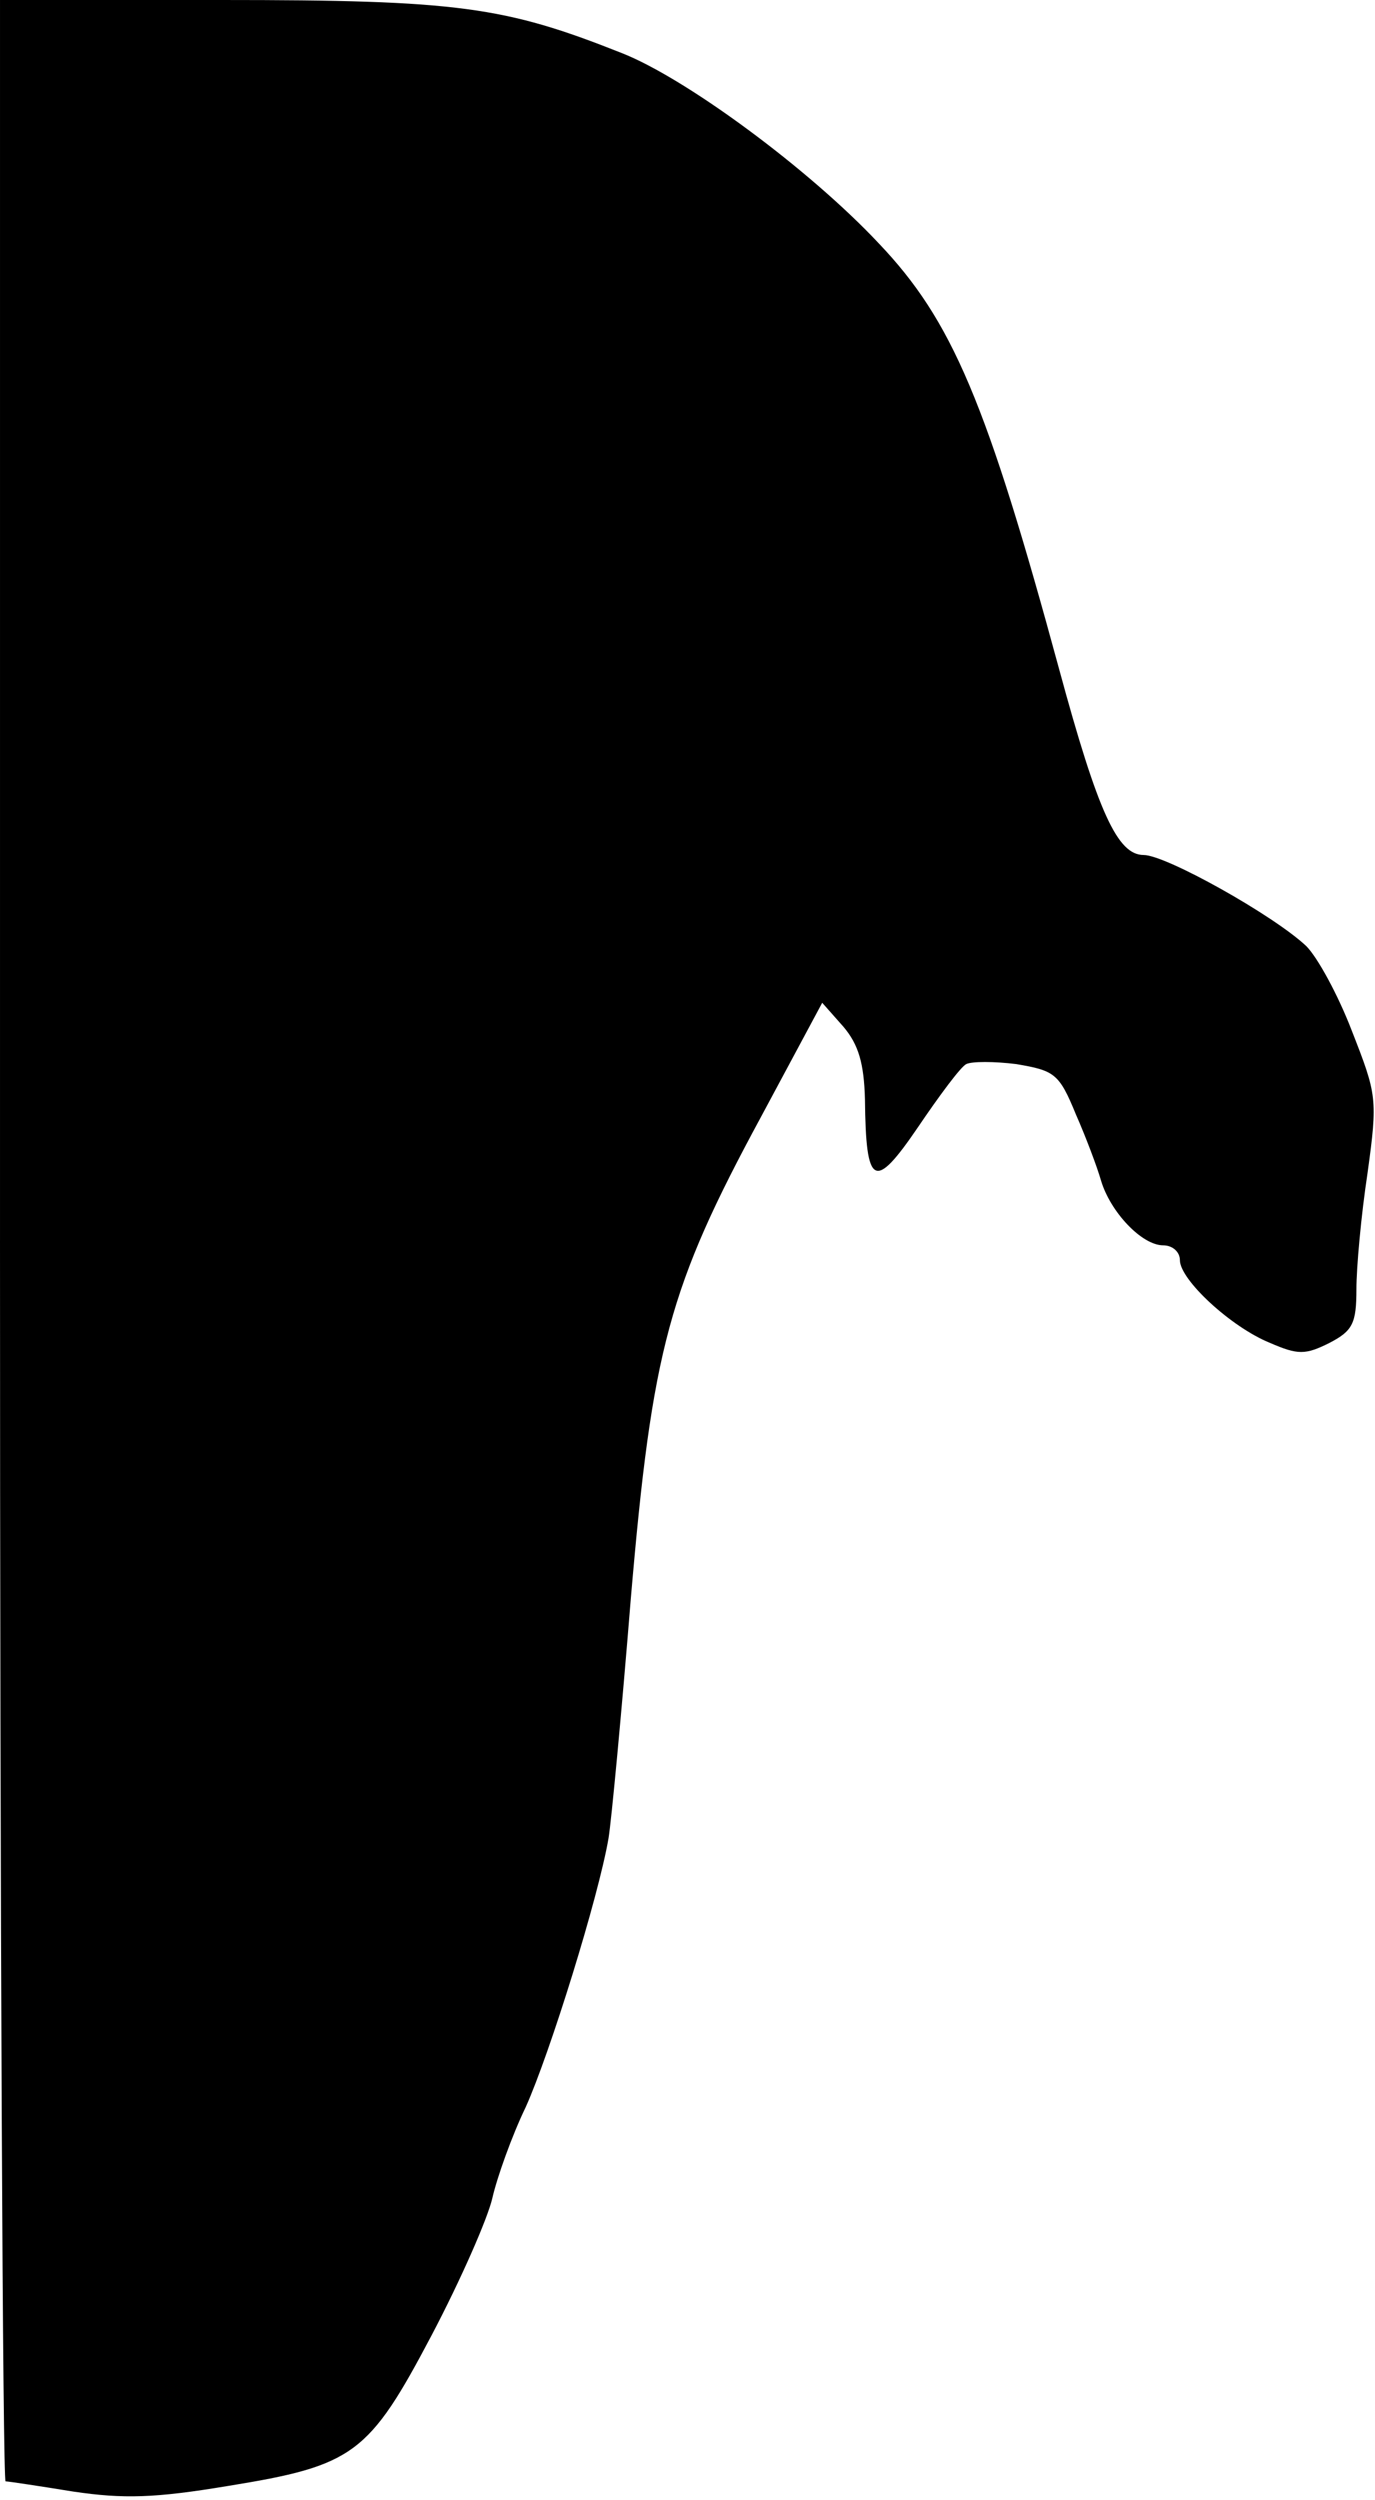 <?xml version="1.0" standalone="no"?>
<!DOCTYPE svg PUBLIC "-//W3C//DTD SVG 20010904//EN"
 "http://www.w3.org/TR/2001/REC-SVG-20010904/DTD/svg10.dtd">
<svg version="1.0" xmlns="http://www.w3.org/2000/svg"
 width="148pt" height="269pt" viewBox="0 0 148 269"
 preserveAspectRatio="xMidYMid meet">
<g transform="translate(0,269) scale(0.1,-0.1)"
fill="#000000" stroke="none">
<path fill="#000000" stroke="none" d="M0 1355 c0 -734 3 -1335 6 -1335 3 0
36 -5 73 -11 54 -8 88 -7 166 6 136 22 152 34 220 163 31 59 60 125 65 147 5
22 21 67 36 98 26 58 78 225 89 289 3 18 14 134 24 258 23 269 41 335 140 518
l66 123 23 -26 c16 -19 22 -39 23 -78 1 -94 10 -99 57 -30 23 34 46 65 52 68
6 3 30 3 54 0 41 -7 46 -10 64 -54 11 -25 23 -57 27 -71 10 -34 44 -70 67 -70
10 0 18 -7 18 -16 0 -21 55 -72 97 -89 30 -13 38 -13 64 0 25 13 29 21 29 58
0 23 5 79 12 125 11 80 10 84 -17 153 -15 39 -37 79 -49 91 -35 33 -151 98
-175 98 -28 0 -49 45 -91 200 -78 287 -115 375 -194 458 -75 80 -208 178 -277
205 -126 50 -176 57 -431 57 l-238 0 0 -1335z"/>
</g>
</svg>
